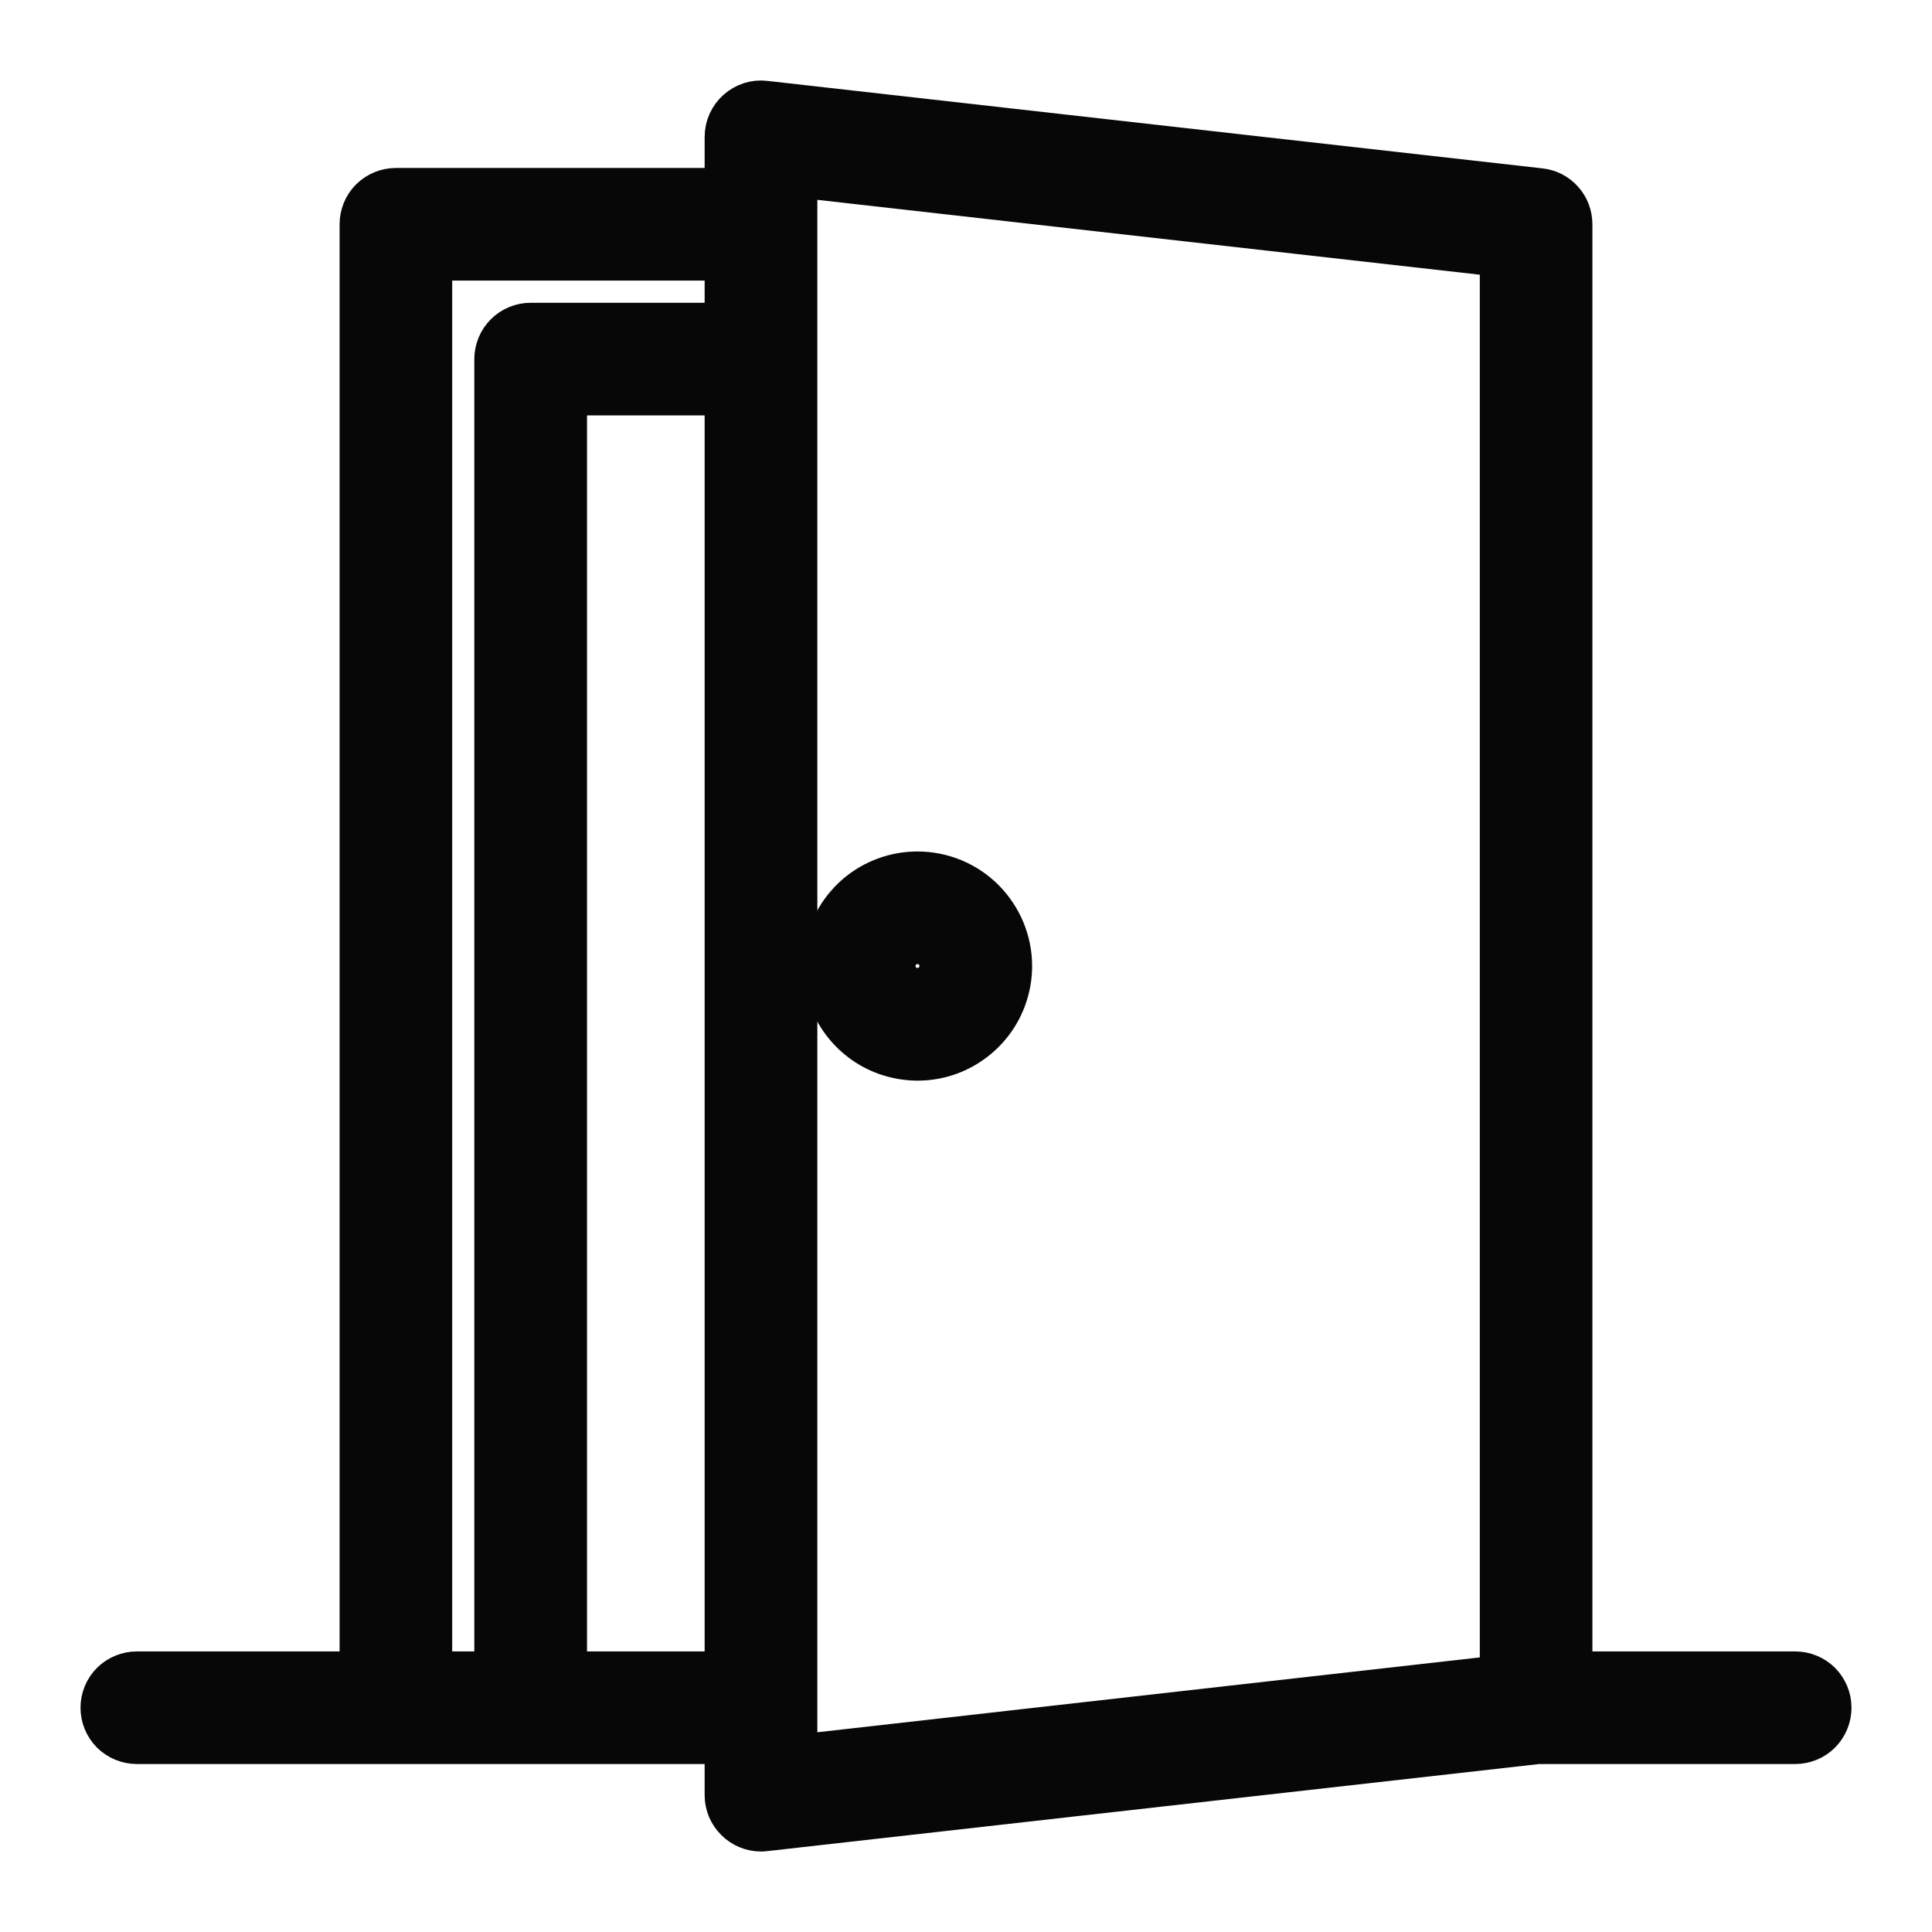 <svg width="18" height="18" viewBox="0 0 18 18" fill="none" xmlns="http://www.w3.org/2000/svg">
<path d="M16.725 15.636H14.586V2.09C14.586 2.022 14.562 1.957 14.517 1.907C14.472 1.856 14.41 1.824 14.342 1.817L7.121 1.002C7.082 0.997 7.043 1.001 7.006 1.013C6.97 1.025 6.936 1.044 6.907 1.07C6.878 1.096 6.855 1.127 6.839 1.163C6.823 1.198 6.815 1.236 6.815 1.275V1.815H3.688C3.615 1.815 3.546 1.844 3.494 1.895C3.442 1.947 3.414 2.017 3.414 2.09V15.636H1.275C1.202 15.636 1.132 15.665 1.08 15.716C1.029 15.768 1 15.837 1 15.91C1 15.983 1.029 16.053 1.08 16.105C1.132 16.156 1.202 16.185 1.275 16.185H6.815V16.725C6.815 16.798 6.844 16.868 6.896 16.919C6.947 16.971 7.017 17 7.09 17C7.1 17 7.111 17 7.121 16.998L14.327 16.185H16.726C16.799 16.185 16.869 16.156 16.92 16.105C16.971 16.053 17 15.983 17 15.91C17 15.837 16.971 15.768 16.92 15.716C16.869 15.665 16.799 15.636 16.726 15.636H16.725ZM3.963 2.364H6.815V3.071H4.944C4.871 3.071 4.801 3.1 4.75 3.151C4.698 3.203 4.669 3.273 4.669 3.346V15.636H3.963L3.963 2.364ZM5.219 15.636V3.62H6.815V15.636H5.219ZM7.365 1.582L14.037 2.336V15.665L7.365 16.419V1.582Z" fill="#080708" stroke="#080708" stroke-width="0.5"/>
<path d="M8.548 8.183C8.386 8.183 8.228 8.231 8.094 8.32C7.959 8.41 7.855 8.538 7.793 8.687C7.731 8.837 7.715 9.001 7.746 9.16C7.778 9.318 7.856 9.464 7.97 9.578C8.084 9.693 8.23 9.771 8.389 9.802C8.547 9.834 8.712 9.818 8.861 9.756C9.01 9.694 9.138 9.589 9.228 9.455C9.318 9.32 9.366 9.162 9.366 9C9.366 8.783 9.279 8.576 9.126 8.422C8.973 8.269 8.765 8.183 8.548 8.183ZM8.548 9.268C8.495 9.268 8.443 9.253 8.399 9.223C8.355 9.194 8.321 9.152 8.3 9.103C8.28 9.054 8.275 9 8.285 8.948C8.295 8.896 8.321 8.848 8.358 8.811C8.396 8.773 8.444 8.748 8.496 8.737C8.548 8.727 8.602 8.732 8.651 8.753C8.7 8.773 8.742 8.807 8.771 8.851C8.801 8.895 8.816 8.947 8.816 9C8.816 9.071 8.788 9.14 8.738 9.19C8.687 9.24 8.619 9.268 8.548 9.268Z" fill="#080708" stroke="#080708" stroke-width="0.5"/>
</svg>
